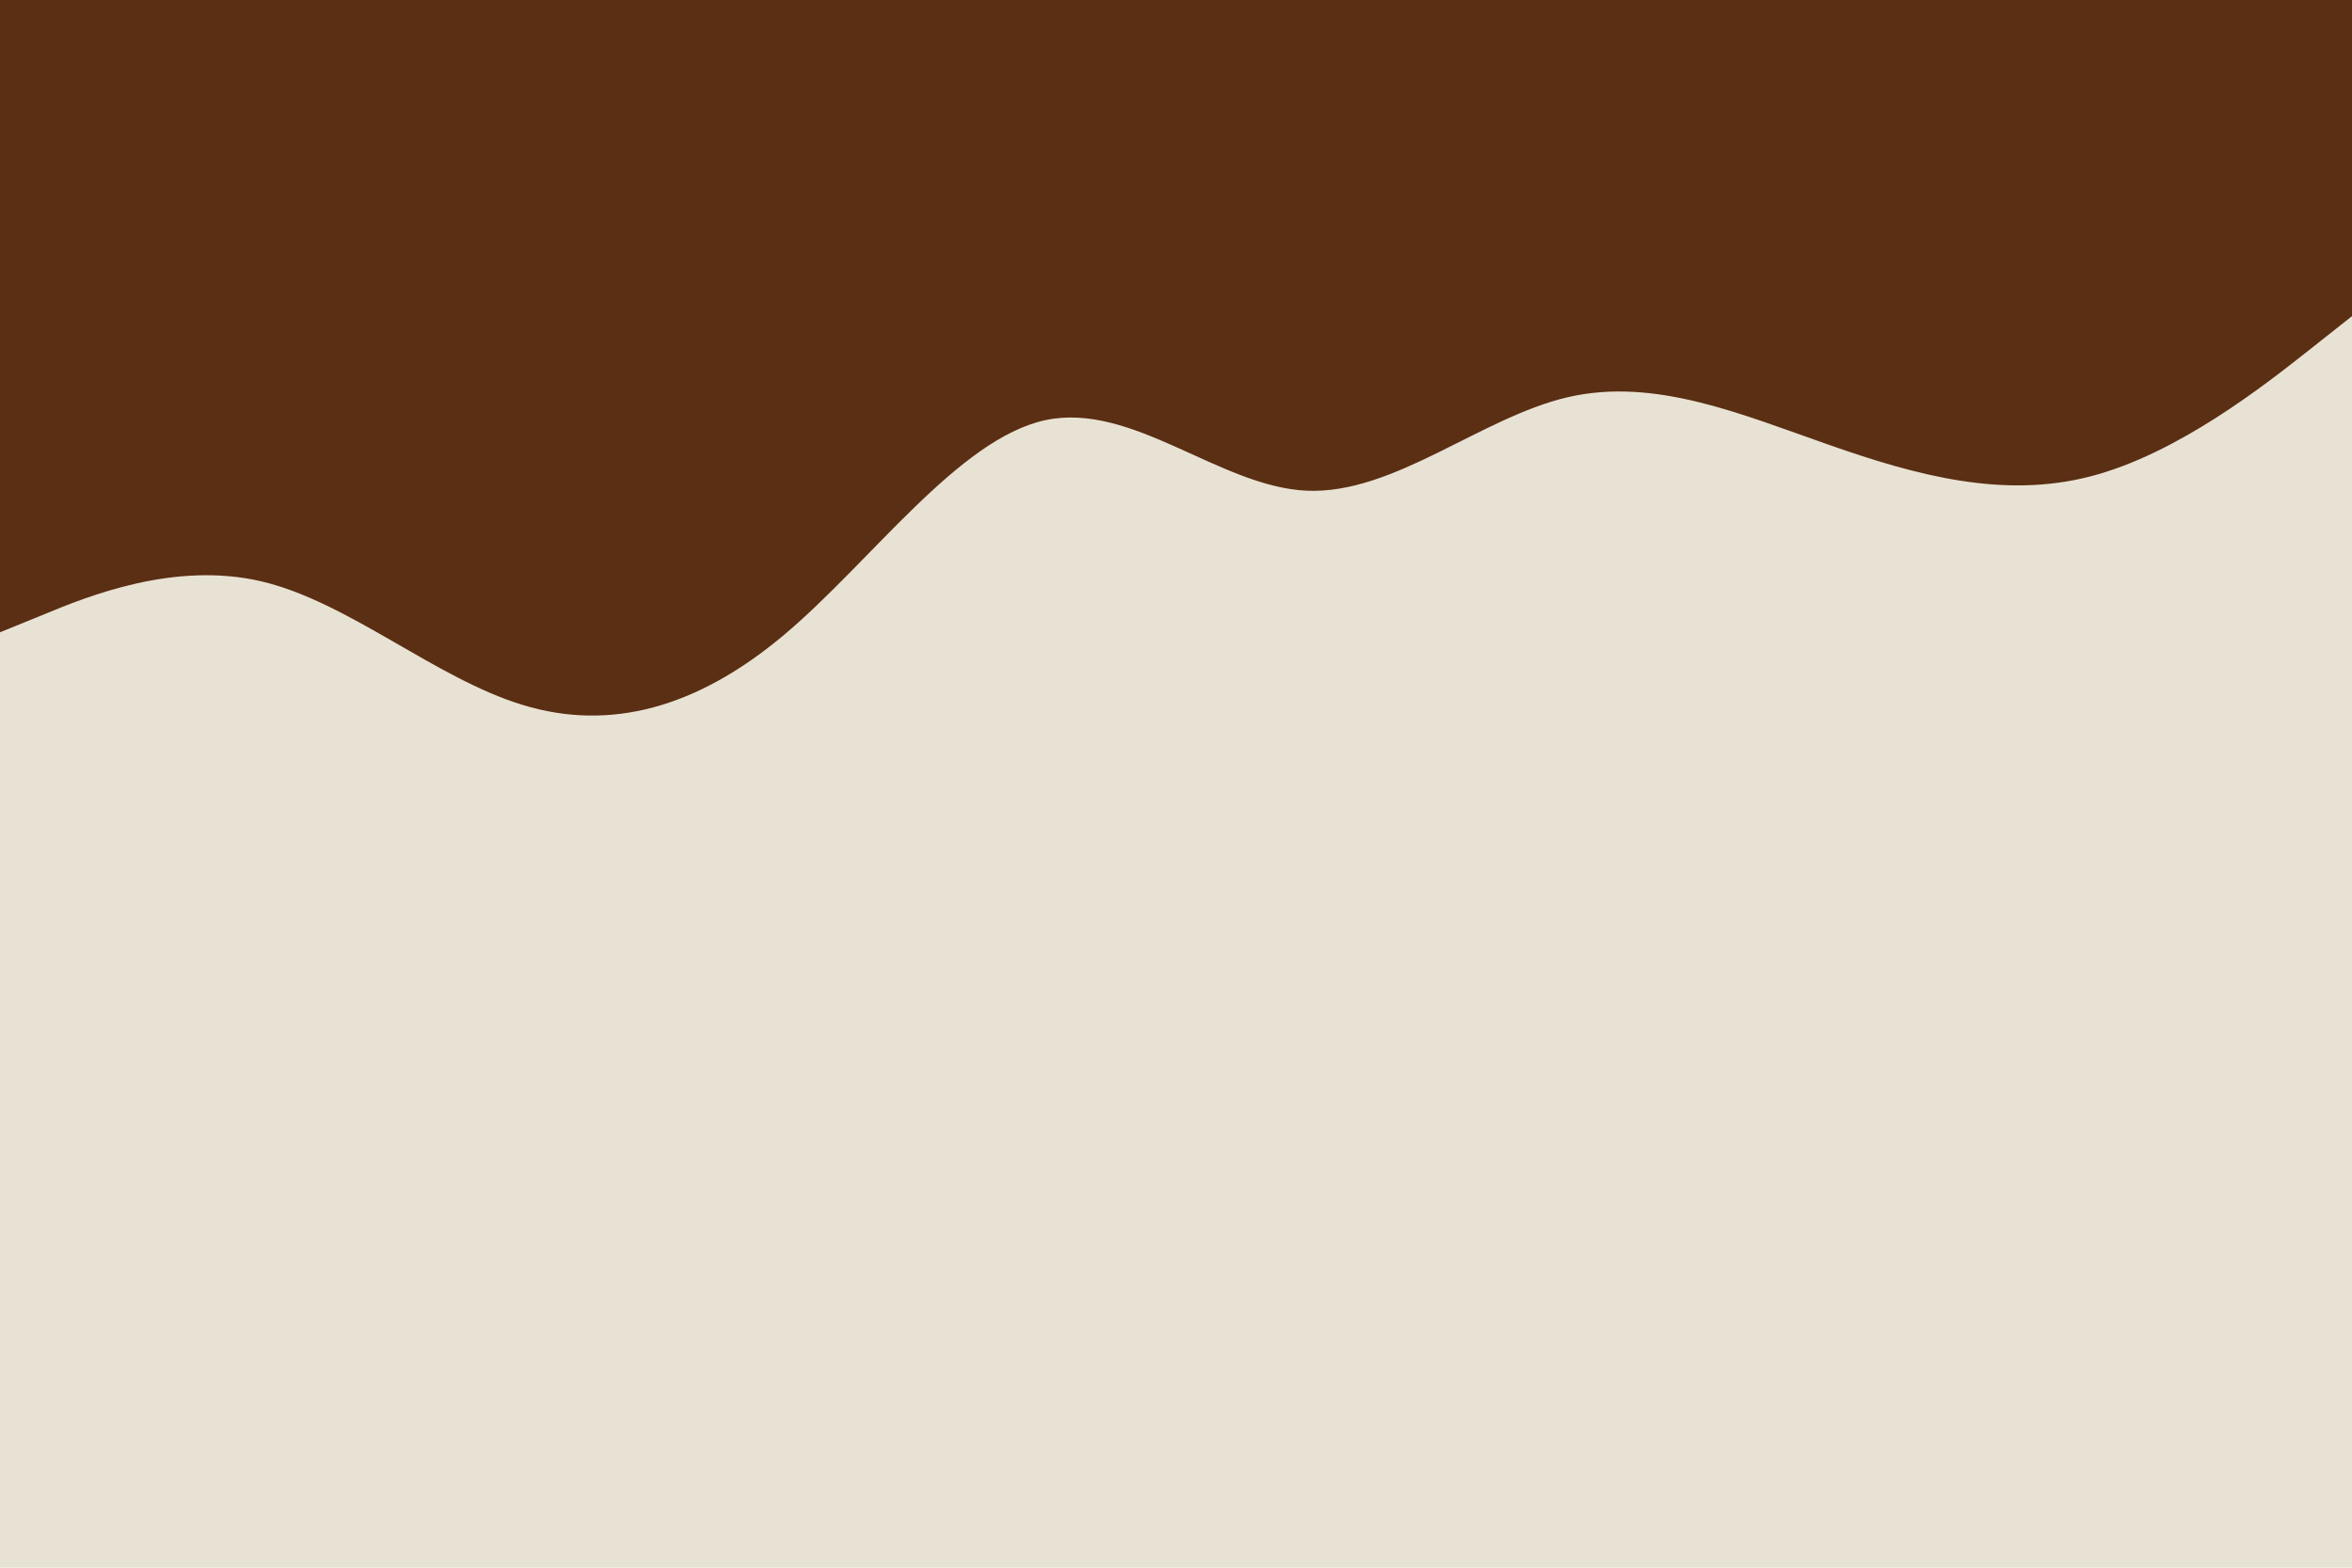 <svg id="visual" viewBox="0 0 900 600" width="900" height="600" xmlns="http://www.w3.org/2000/svg" xmlns:xlink="http://www.w3.org/1999/xlink" version="1.1"><rect x="0" y="0" width="900" height="600" fill="#e8e2d4"></rect><path d="M0 242L16.7 235.2C33.3 228.3 66.7 214.7 100 222.5C133.3 230.3 166.7 259.7 200 269.8C233.3 280 266.7 271 300 243C333.3 215 366.7 168 400 160.8C433.3 153.7 466.7 186.3 500 187.8C533.3 189.3 566.7 159.7 600 152C633.3 144.3 666.7 158.7 700 170.3C733.3 182 766.7 191 800 182.3C833.3 173.7 866.7 147.3 883.3 134.2L900 121L900 0L883.3 0C866.7 0 833.3 0 800 0C766.7 0 733.3 0 700 0C666.7 0 633.3 0 600 0C566.7 0 533.3 0 500 0C466.7 0 433.3 0 400 0C366.7 0 333.3 0 300 0C266.7 0 233.3 0 200 0C166.7 0 133.3 0 100 0C66.7 0 33.3 0 16.7 0L0 0Z" fill="#5a2f13" stroke-linecap="round" stroke-linejoin="miter"></path></svg>